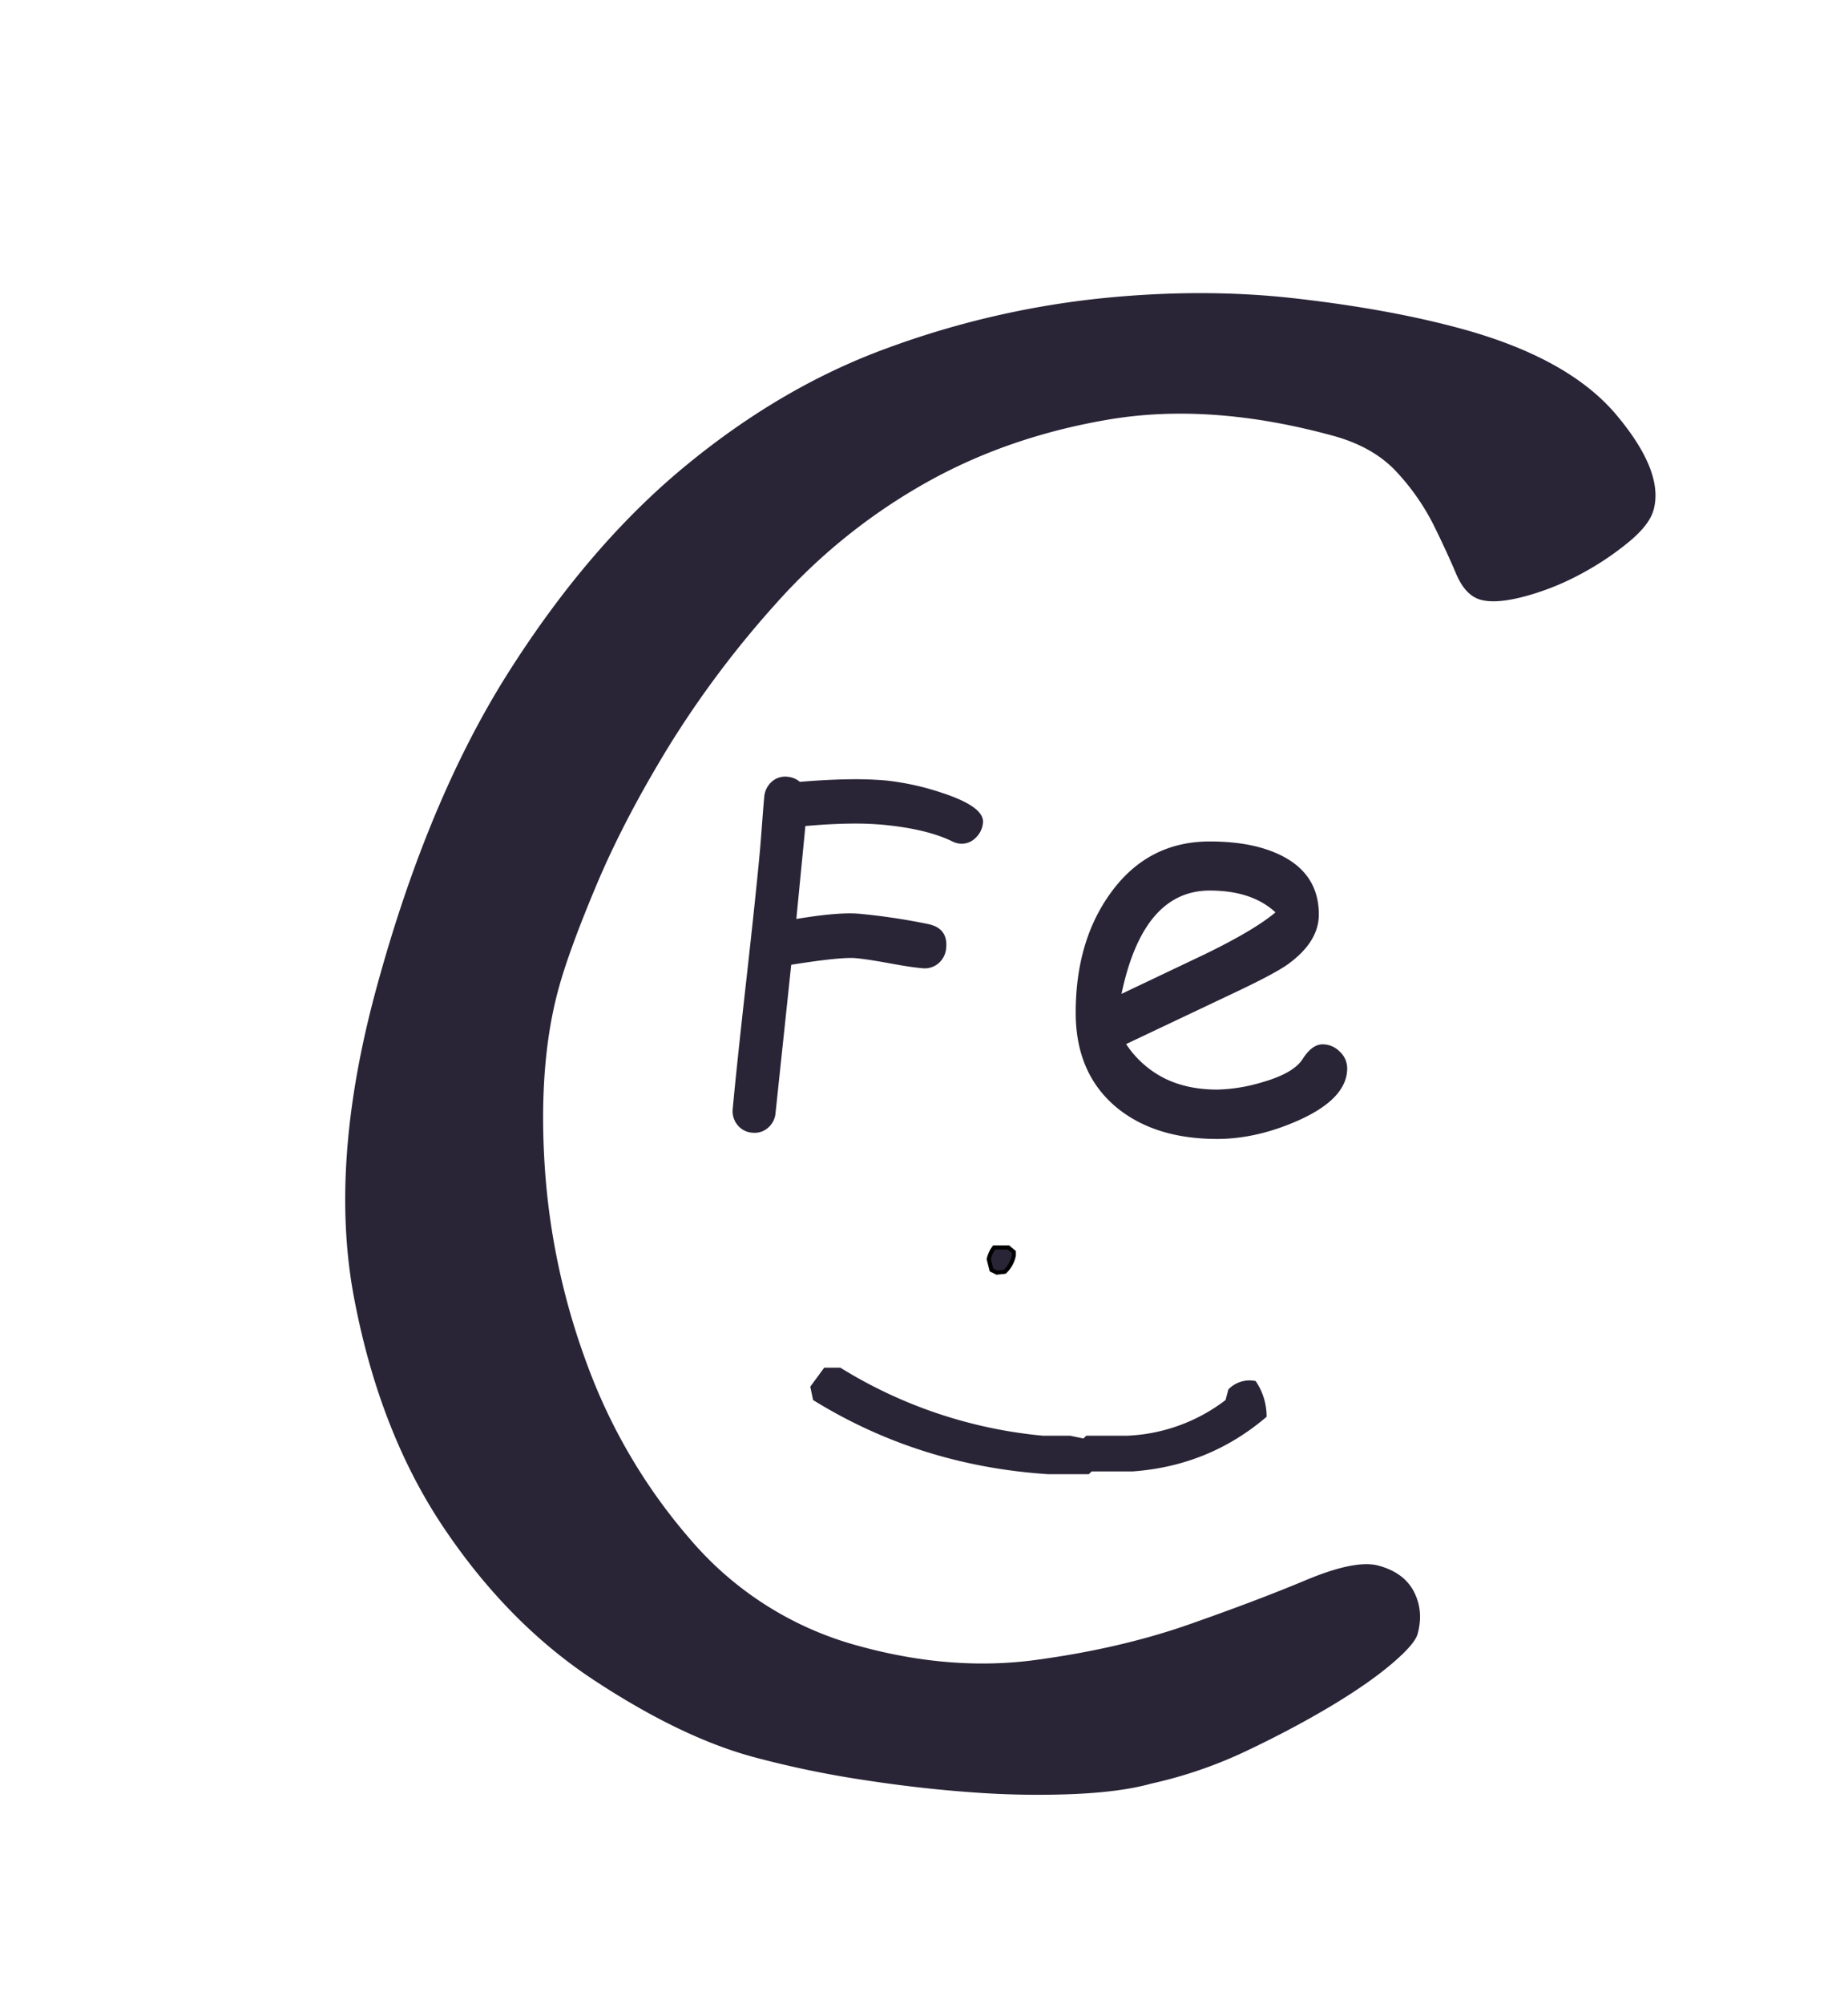 <svg id="Fe_Chan" xmlns="http://www.w3.org/2000/svg" viewBox="0 0 904 980"><defs><style>.cls-1,.cls-2{fill:#292436;}.cls-2{stroke:#000;stroke-miterlimit:10;stroke-width:2px;}</style></defs><title>Logo</title><path class="cls-1" d="M248.63,328.94q39.19-61.86,86.25-100.75t98.54-57.74a432.61,432.61,0,0,1,102.73-24.31q51.21-5.49,97.46-.22t81.28,14.84q52.49,14.36,75.81,42.12t18.21,46.39q-2,7.46-12.45,16A142,142,0,0,1,772.69,281a126.68,126.68,0,0,1-27.12,10.71q-13.74,3.63-21.25,1.57t-12-12.67q-4.49-10.63-11-23.83a111.79,111.79,0,0,0-17.83-25.69q-11.35-12.51-31.35-18-60-16.42-110.05-7.9t-90.63,31.71A285.32,285.32,0,0,0,380,294.67,487.54,487.54,0,0,0,327.13,365q-21.87,35.73-35.32,67.7t-18.57,50.74q-9.94,36.3-6.81,86.28a340.94,340.94,0,0,0,20.93,97.88,274.61,274.61,0,0,0,51.05,86,164.36,164.36,0,0,0,82,51.35q45,12.32,86.14,6.77t74.58-17.21q33.42-11.69,57.71-21.85t35.54-7.07q12.48,3.4,17.31,12.8T693.46,799q-1.37,5-12.74,14.66t-29.85,20.71Q632.39,845.42,610,856.06a218.28,218.28,0,0,1-46.71,16.08q-14.55,4.08-37.69,5.12a428.5,428.5,0,0,1-49.49-.79q-26.37-1.85-54.71-6.25A484,484,0,0,1,368,859q-35-9.57-77.14-37.23t-73.72-74.62q-31.58-46.93-44-112.83T184.44,482.1Q209.42,390.81,248.63,328.94Z"/><path class="cls-1" d="M469.52,412.52a10.84,10.84,0,0,1-3.92-1.21q-12.62-6.06-34.08-8.05a155.59,155.59,0,0,0-16.36-.51q-9.41.13-21.18,1.17l-4.43,45.45q20.82-3.48,31-2.53a309.93,309.93,0,0,1,33.4,5q9.79,2,8.9,11.65a10.82,10.82,0,0,1-3.78,7.56,10.26,10.26,0,0,1-7.87,2.4Q445.76,473,434.9,471t-16.34-2.47q-7.15-.66-31.51,3.23l-7.66,72.34a10.69,10.69,0,0,1-3.66,7.35,9.9,9.9,0,0,1-7.76,2.42,10.07,10.07,0,0,1-7.24-3.81,10.59,10.59,0,0,1-2.29-7.91Q360.36,521.41,365,480t6.57-62.18q.44-4.63,1.14-14t1.13-14a11.17,11.17,0,0,1,3.62-7.52,9.82,9.82,0,0,1,7.82-2.46,10.76,10.76,0,0,1,6,2.47q13.28-1.09,23.79-1.24a180.05,180.05,0,0,1,18.42.59,129.52,129.52,0,0,1,27.36,6.05q20.72,6.79,20,14.59a11.38,11.38,0,0,1-3.43,7.22A9.51,9.51,0,0,1,469.52,412.52Z"/><path class="cls-1" d="M595.41,556.93q-30.13,0-48.8-15.06-20.4-16.67-20.4-46.67,0-34.67,16.8-58.13,18.25-25.6,48.8-25.6,22.13,0,36.13,7.47,17.2,9.19,17.2,28.26,0,13.33-15.07,24.27-6.66,4.8-28.26,14.93l-50.94,24.14a48.69,48.69,0,0,0,18.6,16.66q11.13,5.59,25.94,5.6a81.54,81.54,0,0,0,21.6-3.47q15.72-4.4,20.26-11.53t9.74-7.13a11.72,11.72,0,0,1,8.33,3.53,11.09,11.09,0,0,1,3.67,8.2q0,14.8-23.87,25.47Q614.74,556.93,595.41,556.93Zm-3.6-121.46q-16.27,0-27.07,12.6T548.61,486l40.93-19.46q24.13-11.75,34.4-20.4Q612.46,435.48,591.81,435.47Z"/><path class="cls-2" d="M487.65,622.3,485,621l-1.33-5.27a14.94,14.94,0,0,1,2.63-5.72h7l2.64,2.19v1.76a15.41,15.41,0,0,1-4.39,7.92Z"/><path class="cls-1" d="M619.61,692.78q-28.08,24-65.42,26.72H534l-1.36,1.36h-19.9q-63-4.1-115-36.26l-1.37-6.54,6.82-9.27h7.9a228,228,0,0,0,99,33.26h13.36l6.54,1.36,1.37-1.36h20.17a85,85,0,0,0,48-17.45l1.36-5.18a14.41,14.41,0,0,1,13.36-4.09A30.93,30.93,0,0,1,619.61,692.78Z"/></svg>